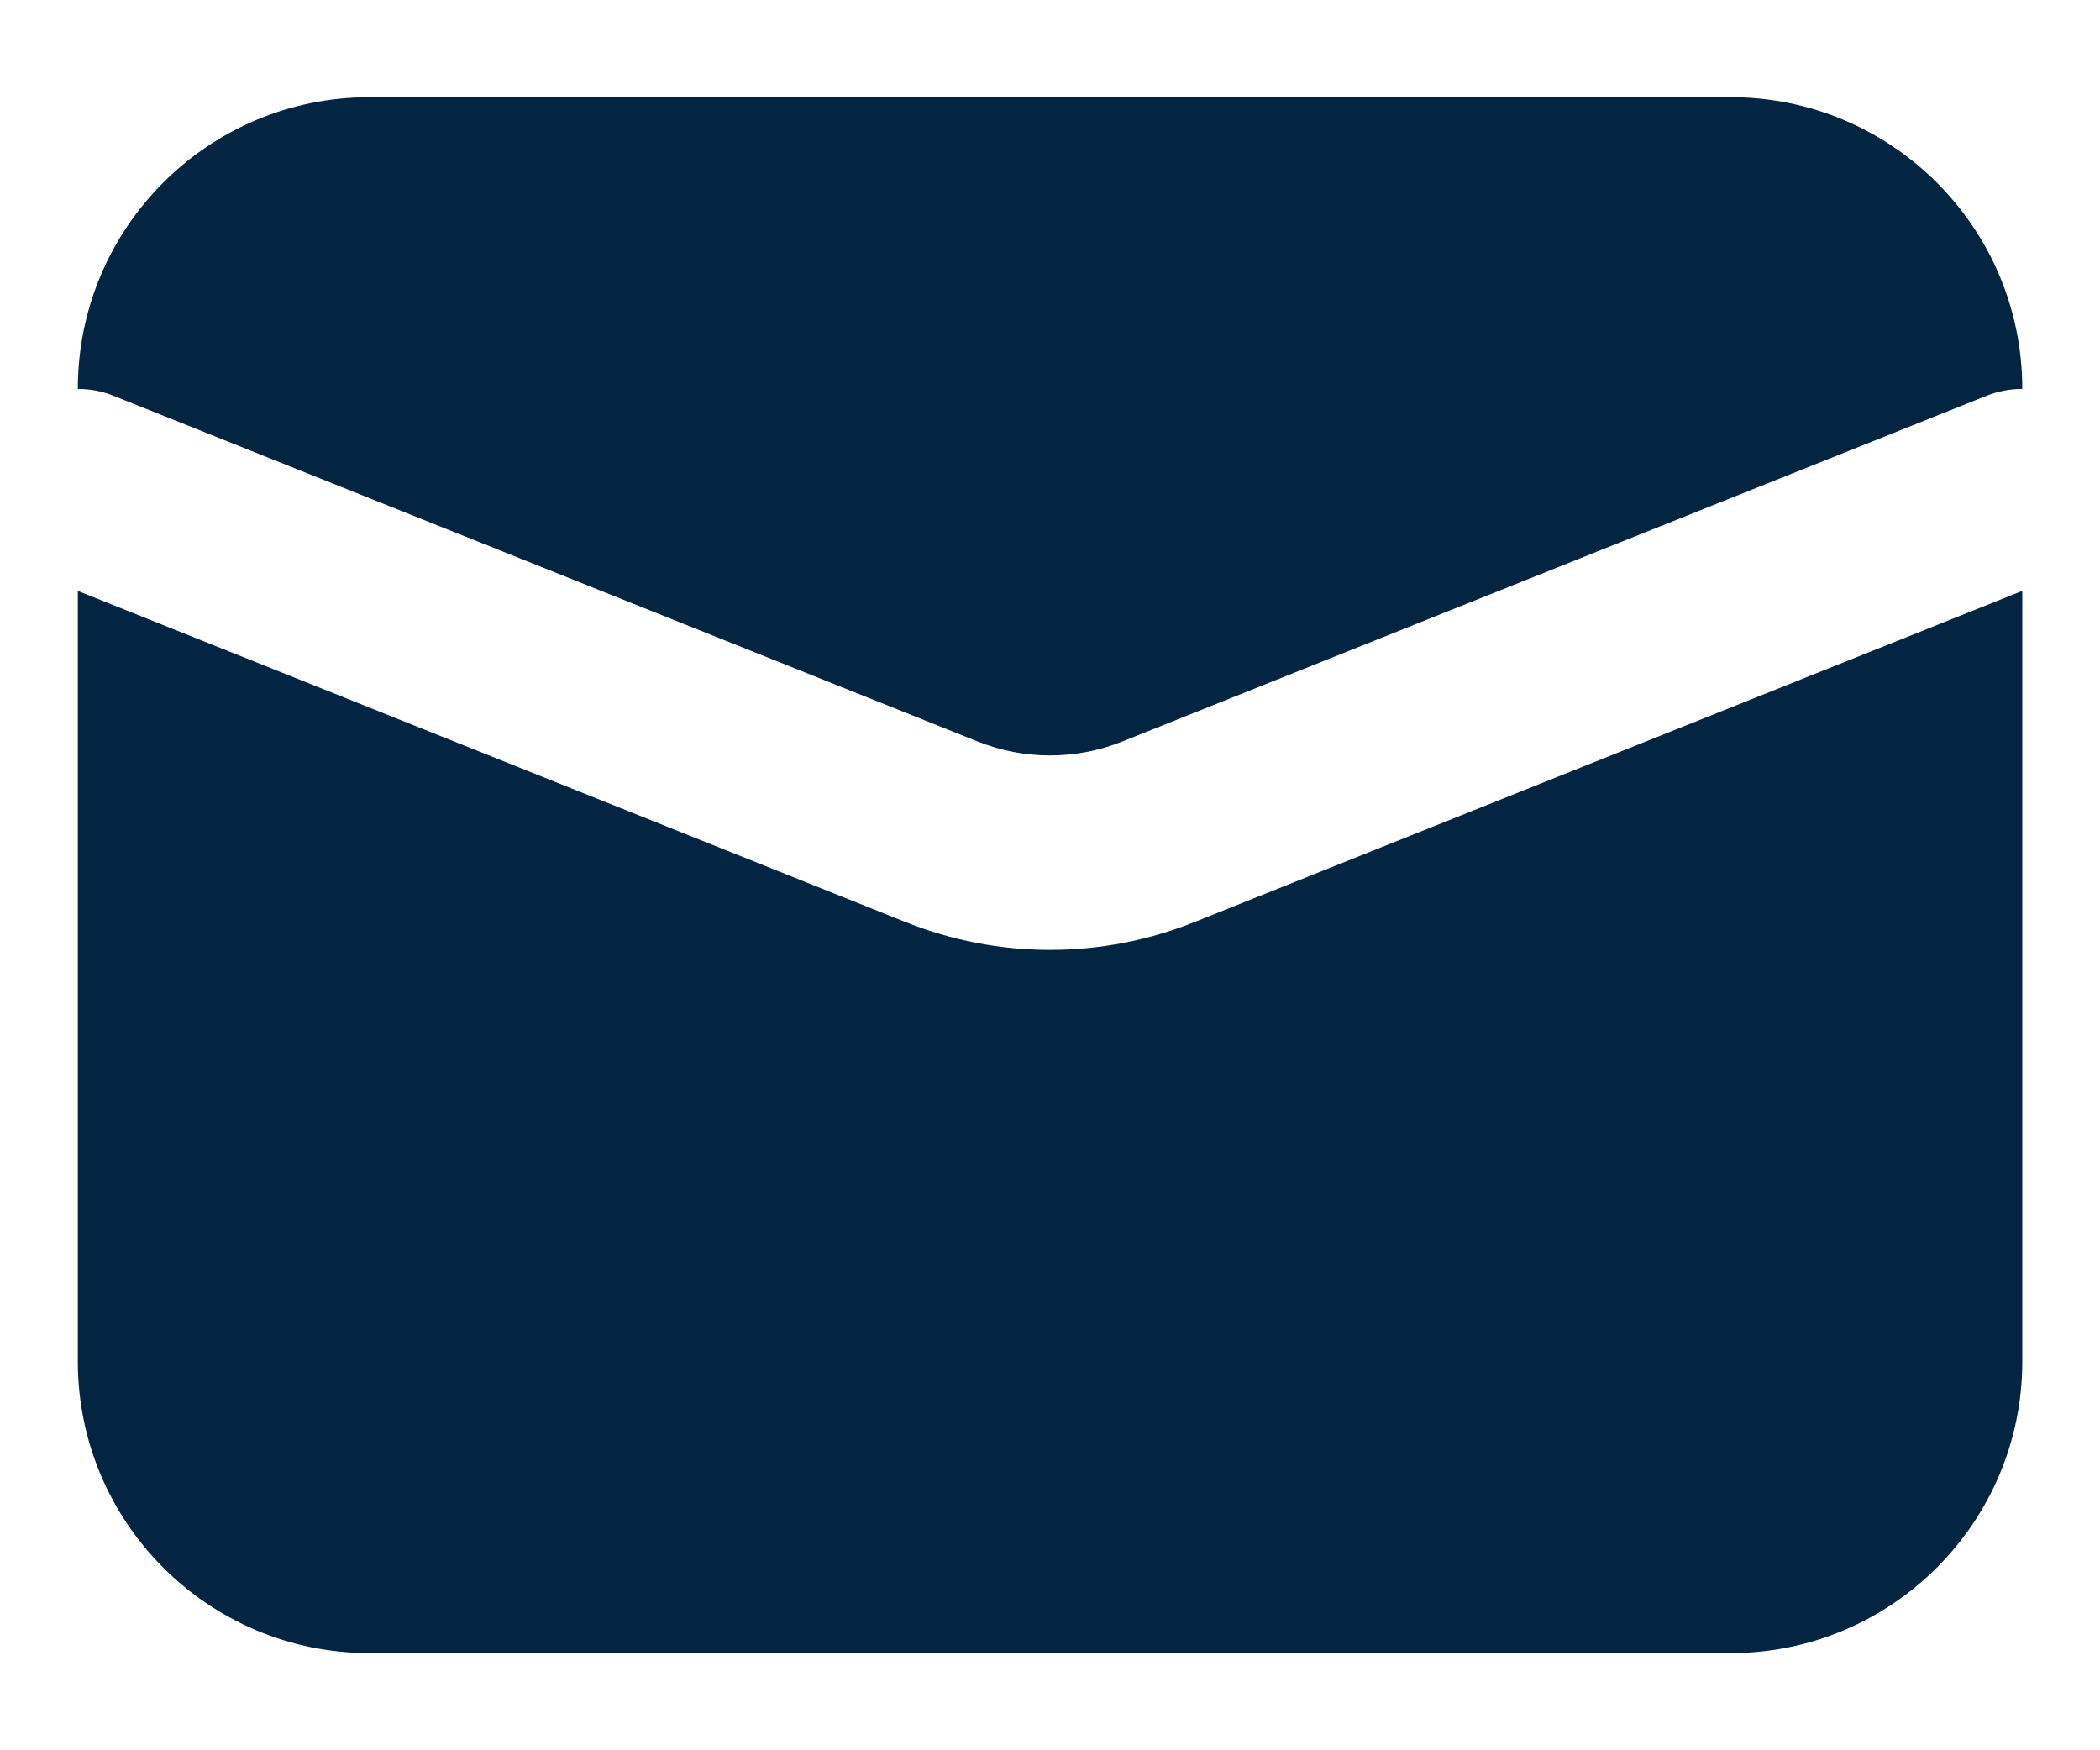<svg width="18" height="15" viewBox="0 0 18 15" fill="none" xmlns="http://www.w3.org/2000/svg">
<path d="M3.167 0.833H14.834C16.214 0.833 17.334 1.952 17.334 3.333C17.231 3.333 17.126 3.352 17.024 3.393L9.619 6.355C9.222 6.514 8.779 6.514 8.381 6.355L0.976 3.393C0.875 3.352 0.77 3.333 0.667 3.333C0.667 1.952 1.786 0.833 3.167 0.833Z" fill="#032541"/>
<path d="M0.667 5.064V11.667C0.667 13.047 1.786 14.167 3.167 14.167H14.834C16.214 14.167 17.334 13.047 17.334 11.667V5.064L10.238 7.902C9.444 8.22 8.557 8.22 7.762 7.902L0.667 5.064Z" fill="#032541"/>
</svg>
